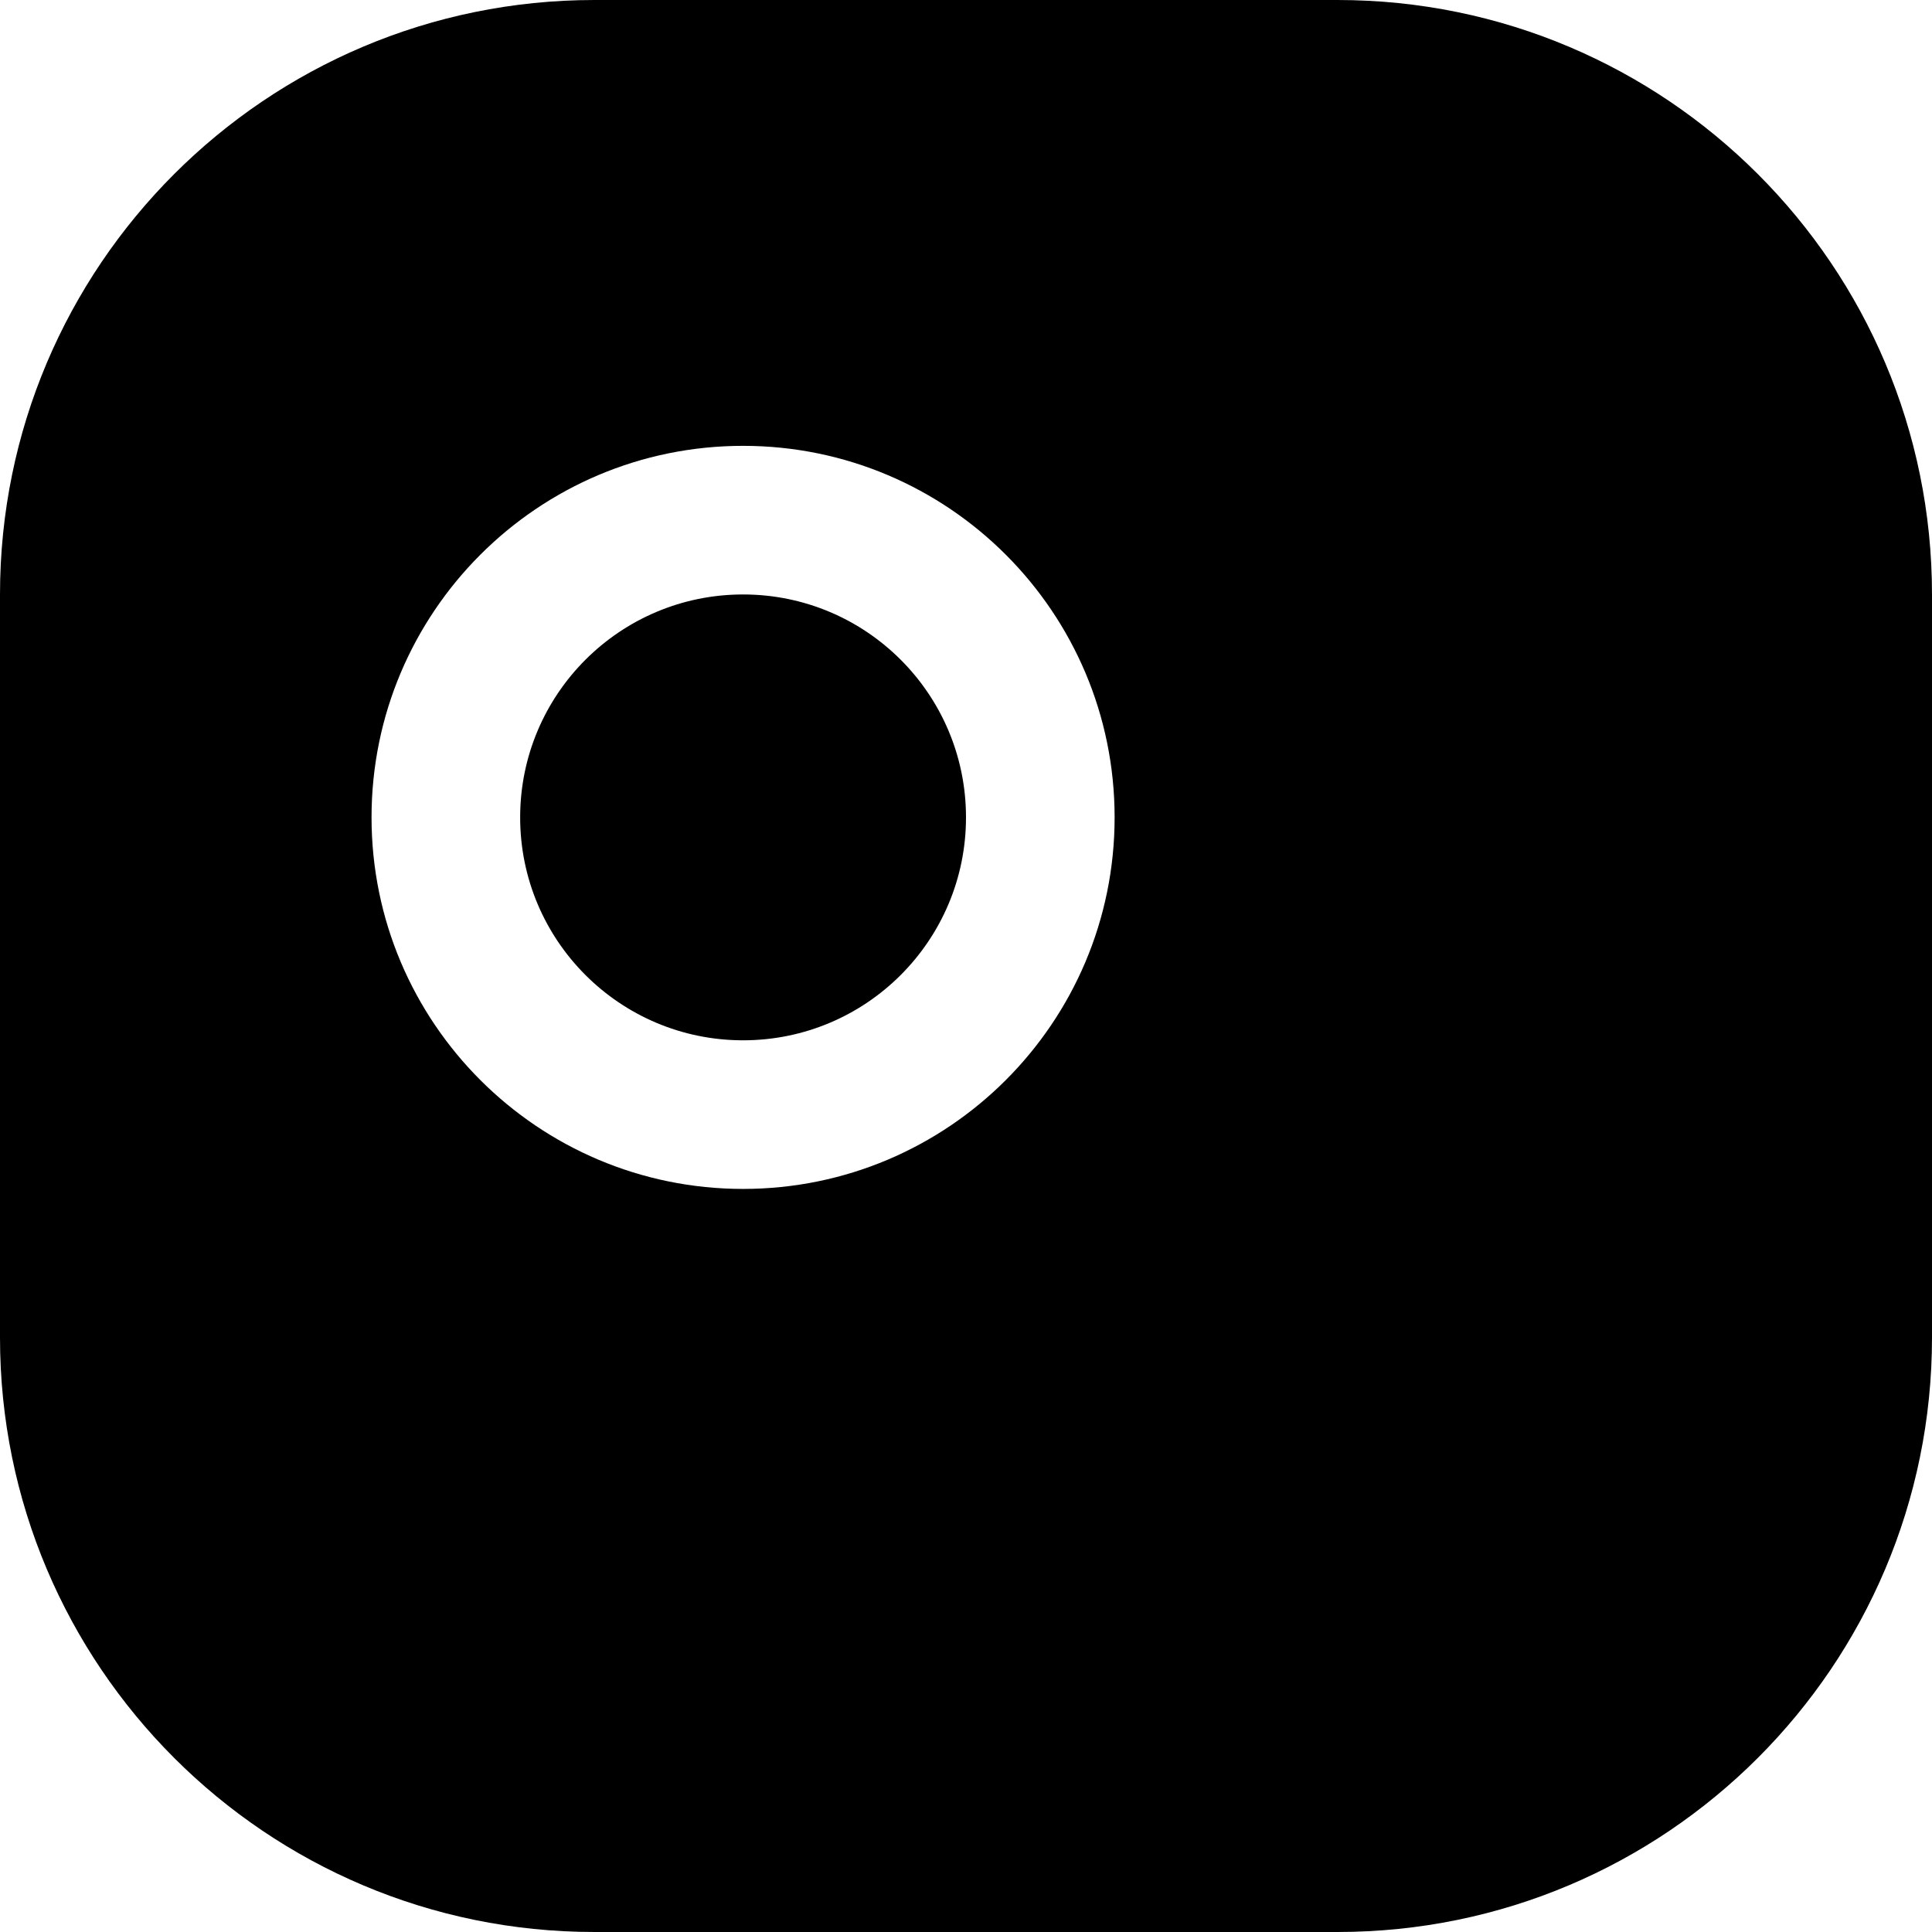 <svg width="100%" height="100%" viewBox="0 0 26 26" fill="none" xmlns="http://www.w3.org/2000/svg">
    <path fillRule="evenodd" clipRule="evenodd"
        d="M8 0C3.582 0 0 3.582 0 8V18C0 22.418 3.582 26 8 26H18C22.418 26 26 22.418 26 18V8C26 3.582 22.418 0 18 0H8ZM13 11C13 12.657 11.657 14 10 14C8.343 14 7 12.657 7 11C7 9.343 8.343 8 10 8C11.657 8 13 9.343 13 11ZM15 11C15 13.761 12.761 16 10 16C7.239 16 5 13.761 5 11C5 8.239 7.239 6 10 6C12.761 6 15 8.239 15 11Z"
        fill="currentColor" />
</svg>